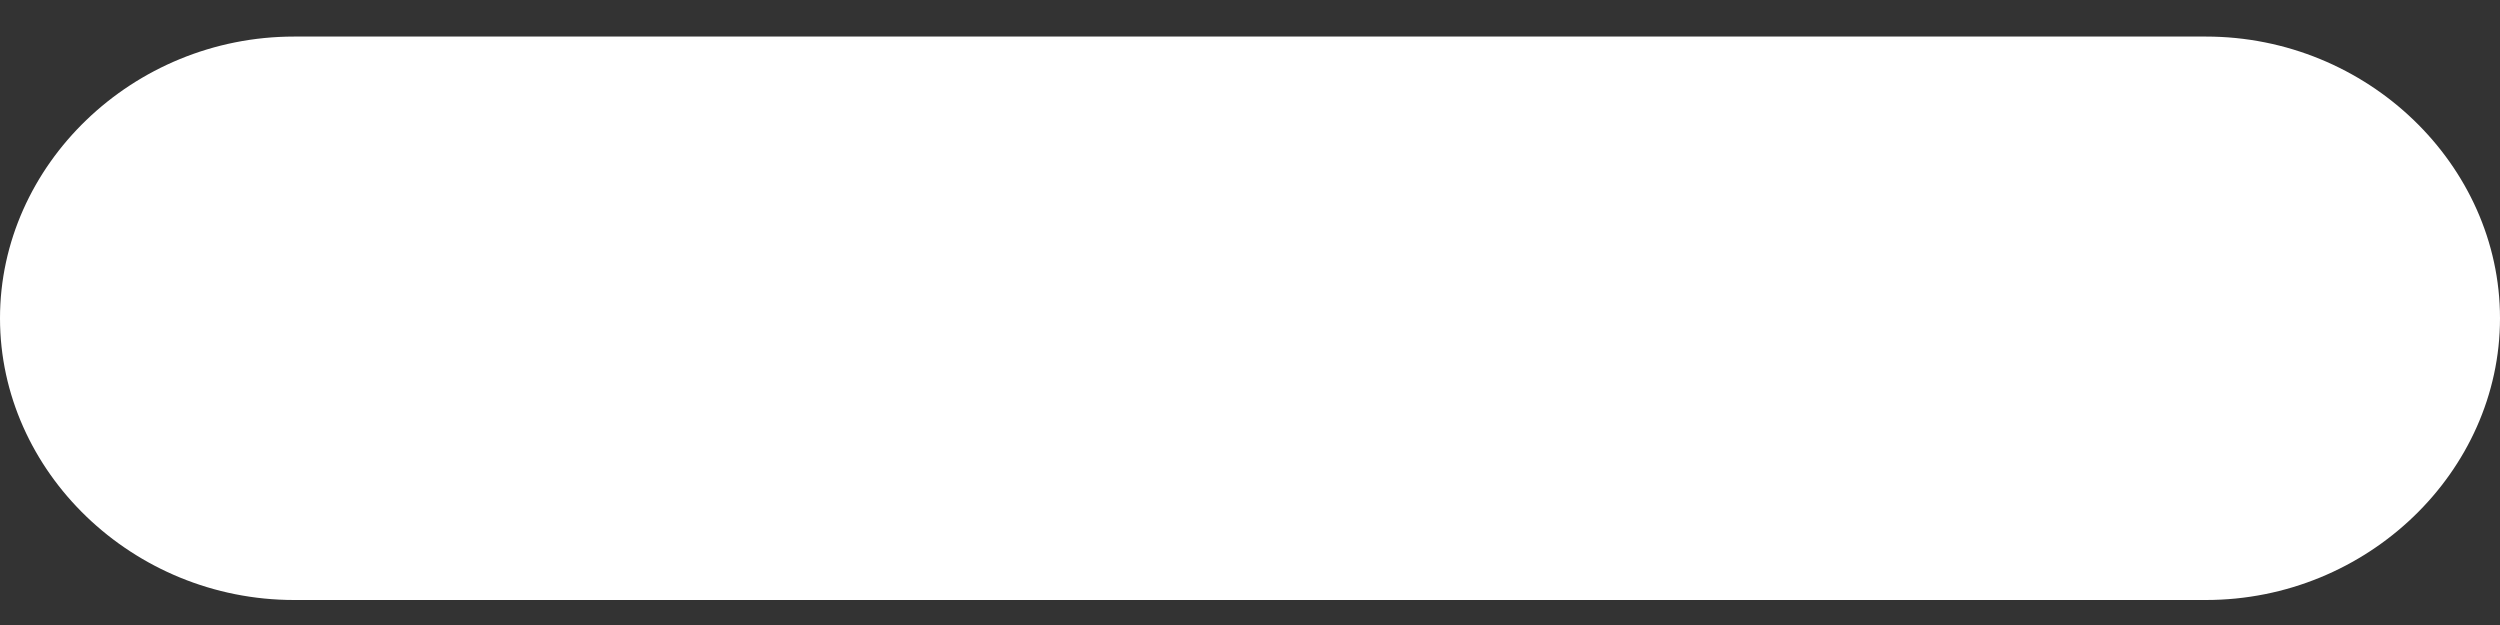 <svg width="40" height="10" viewBox="0 0 40 10" fill="none" xmlns="http://www.w3.org/2000/svg">
<rect x="0" y="0" width="40" height="10" fill="#333333" stroke="none"/>
<path d="M35.294 0.585H24.762H15.238H4.706C2.118 0.585 0 2.642 0 5.092C0 7.543 2.118 9.6 4.706 9.6H15.238H24.762H35.294C37.882 9.6 40 7.543 40 5.092C40 2.642 37.882 0.585 35.294 0.585Z" fill="white"/>
</svg>
